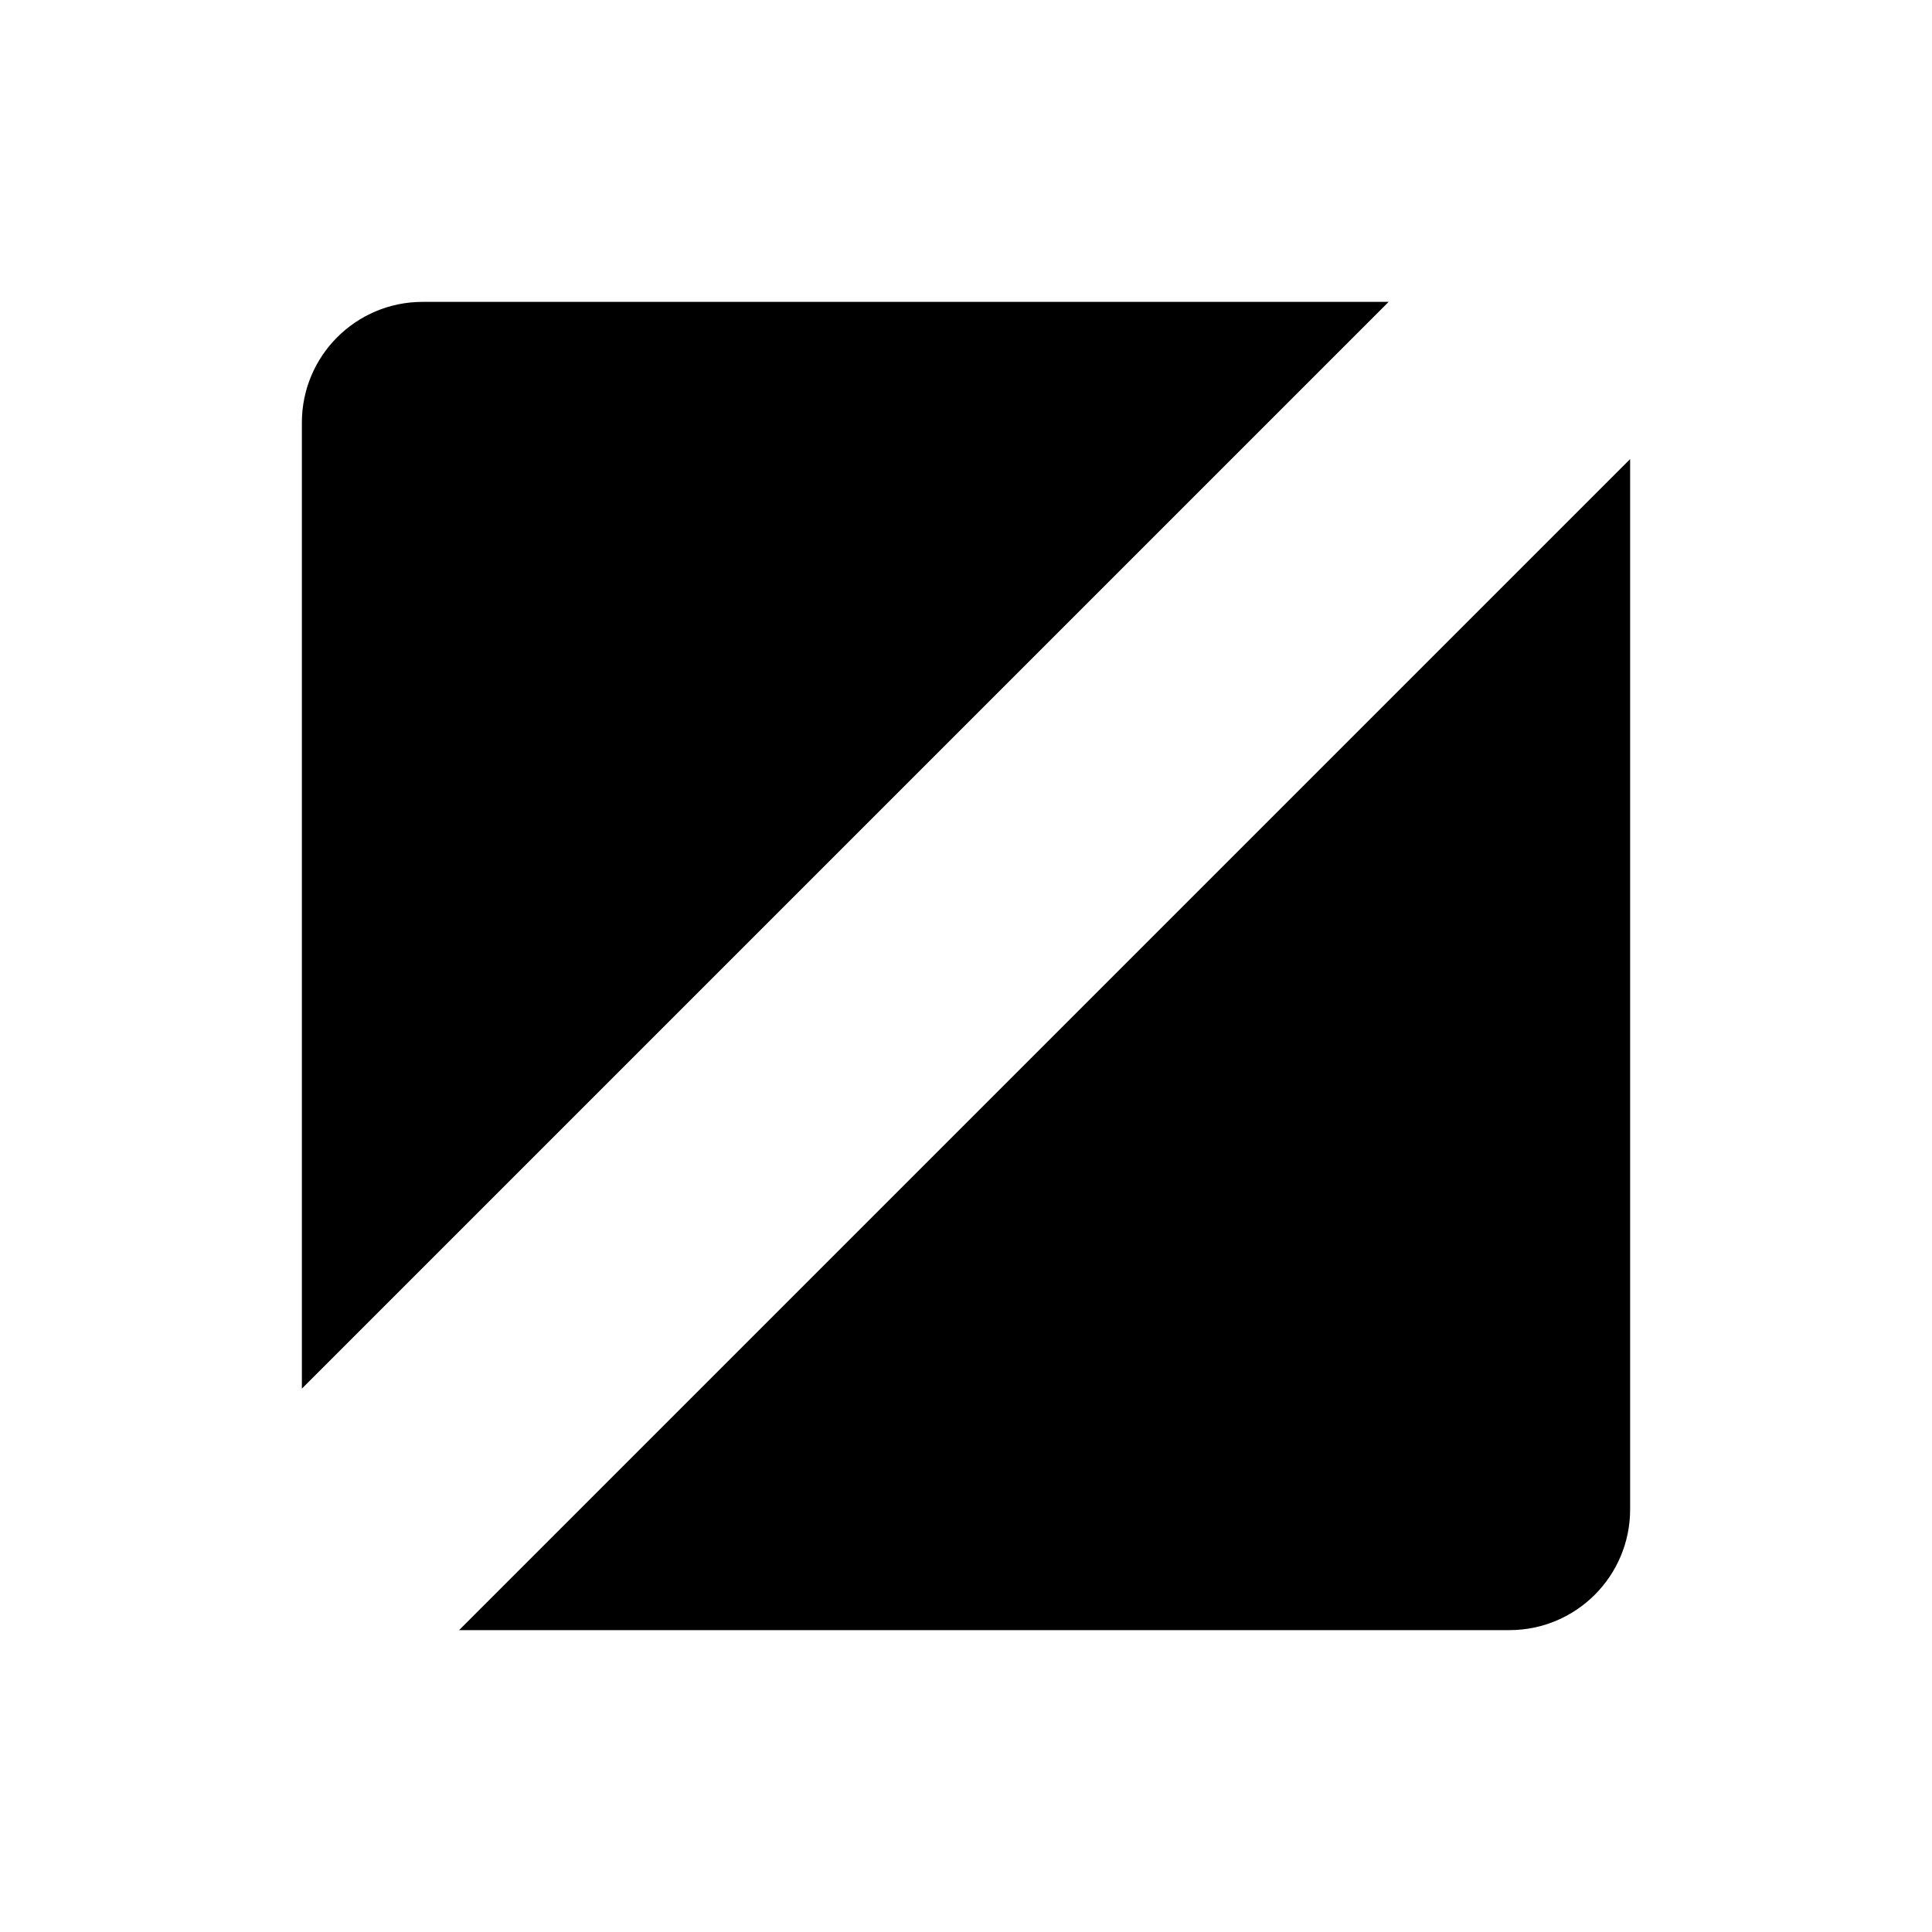 <svg width="32" height="32" viewBox="0 0 32 32" fill="none" xmlns="http://www.w3.org/2000/svg">
<path fill-rule="evenodd" clip-rule="evenodd" d="M23 5H7C5.895 5 5 5.895 5 7V23L23 5ZM7.604 27H25C26.105 27 27 26.105 27 25V7.604L7.604 27Z" fill="black"/>
</svg>

